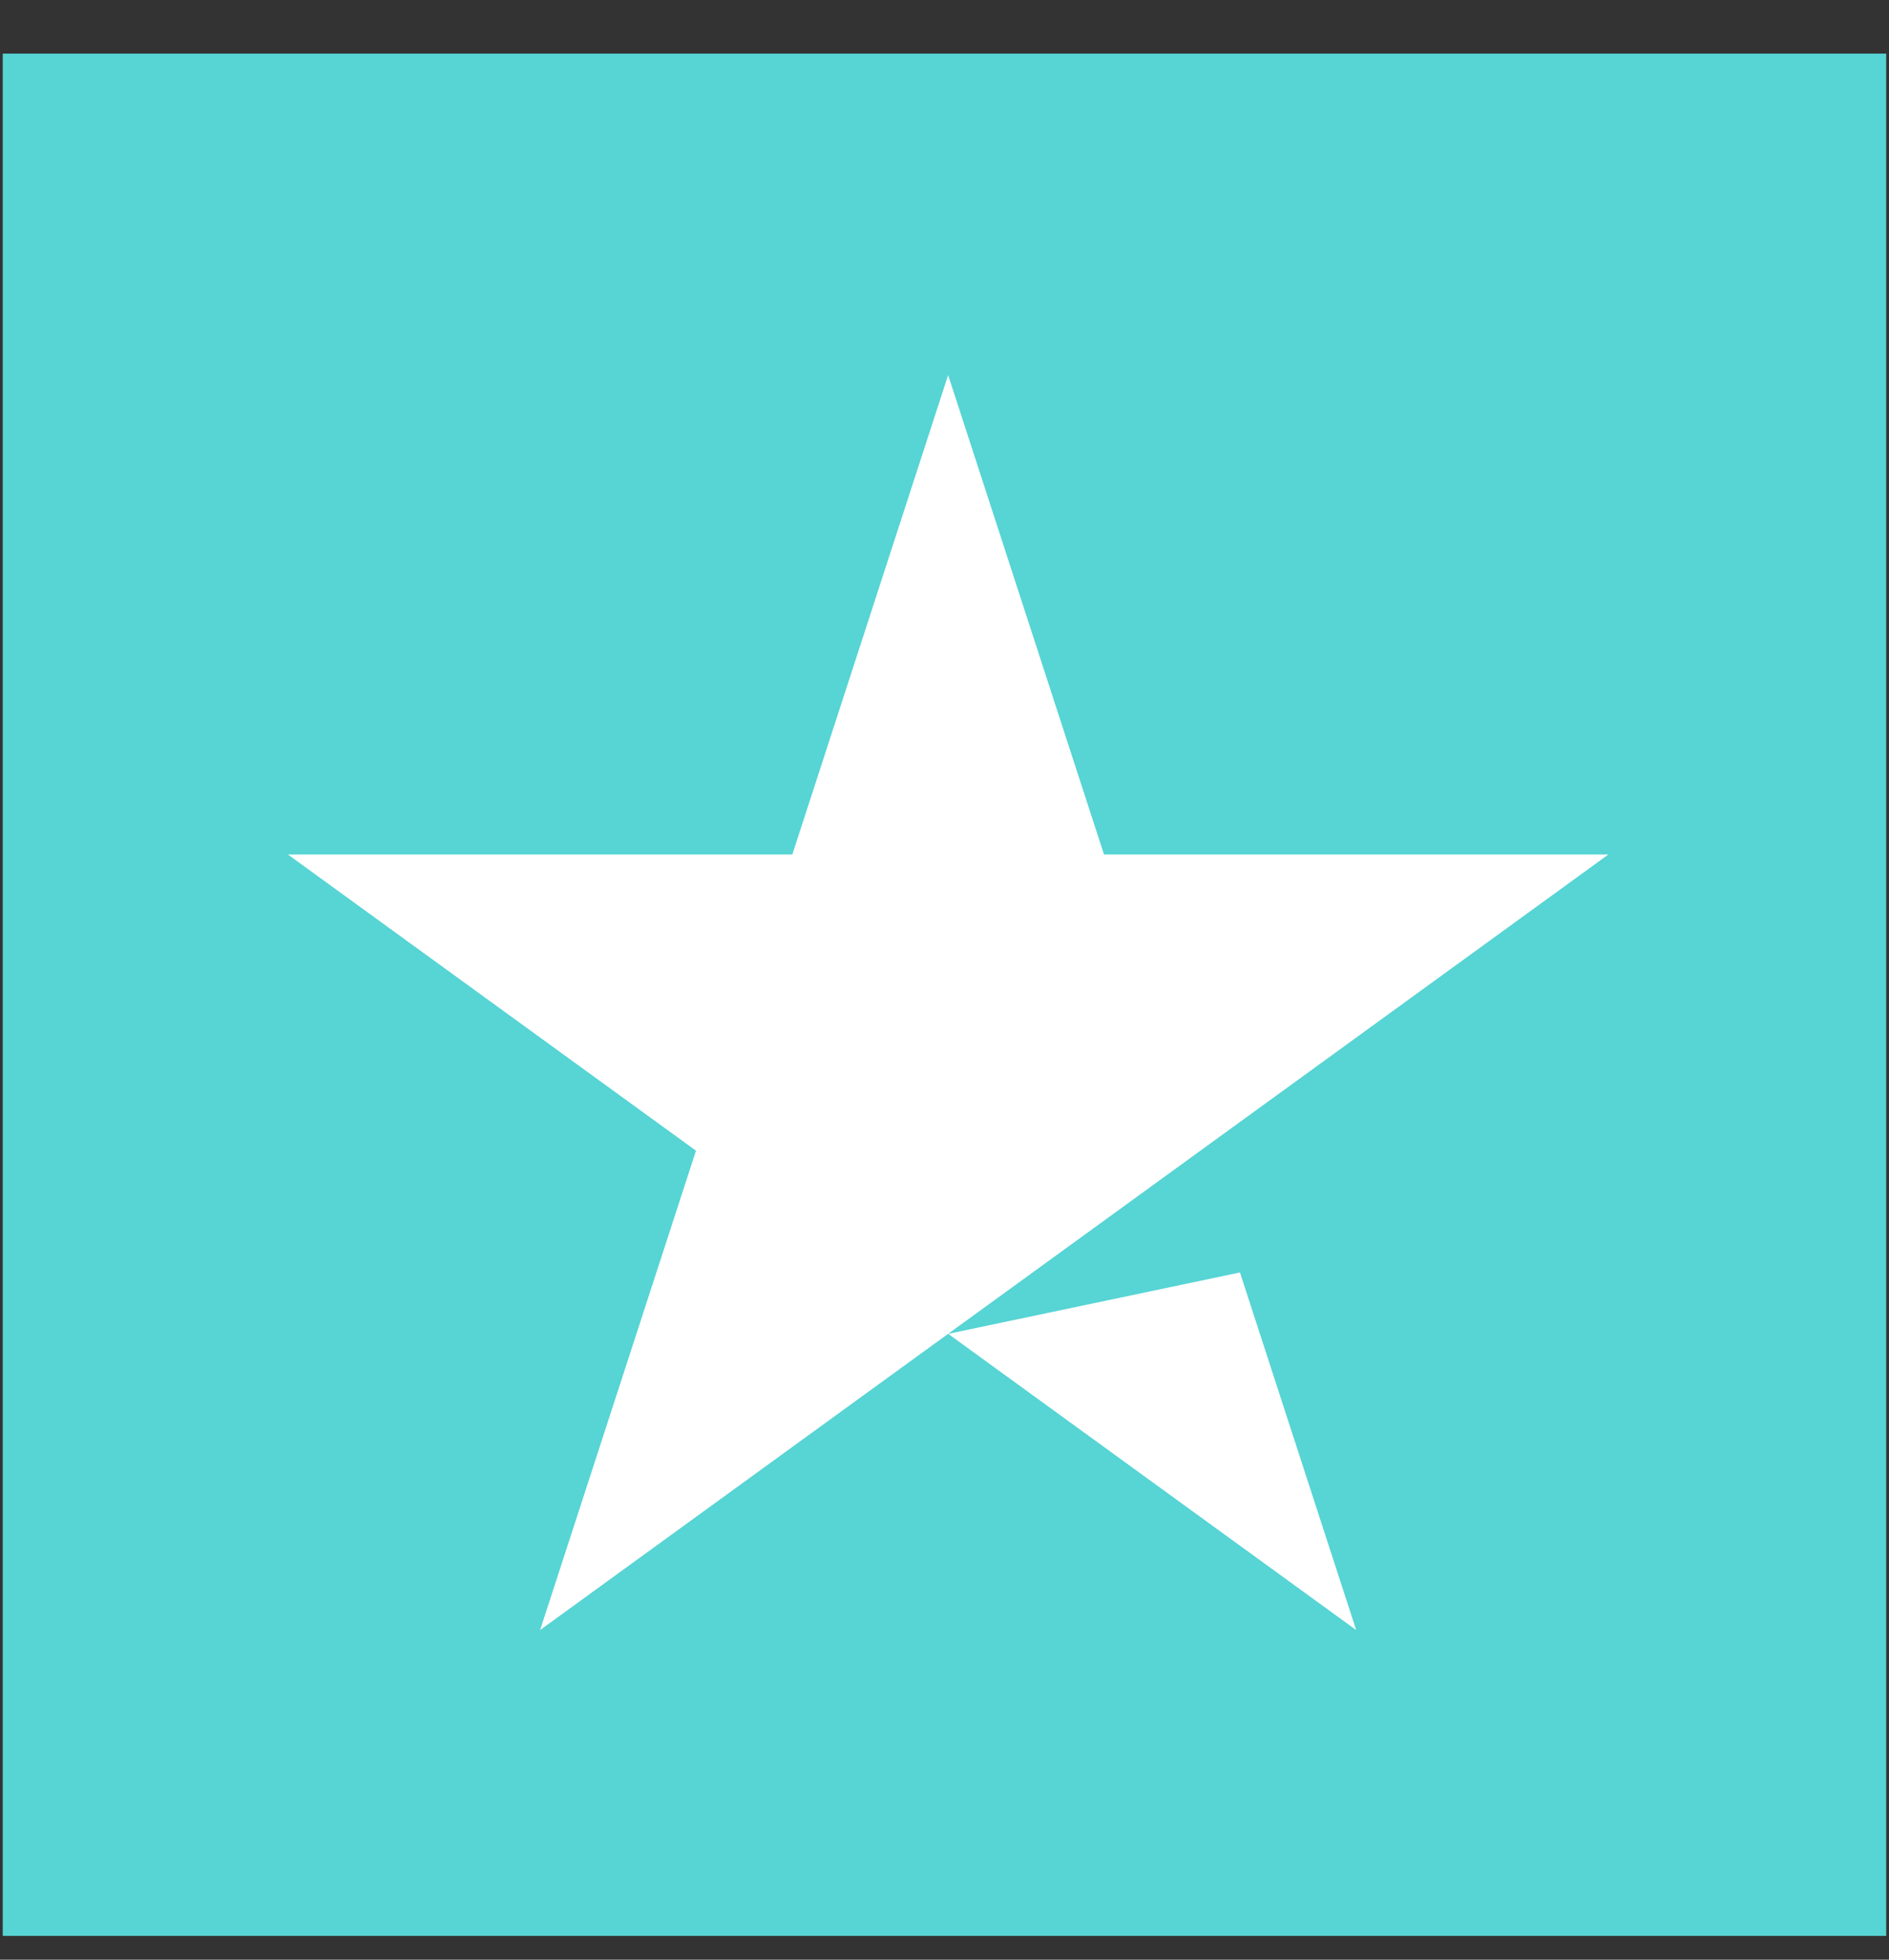 <svg width="27" height="28" viewBox="0 0 27 28" fill="none" xmlns="http://www.w3.org/2000/svg">
<rect x="0" y="0" width="27" height="28" fill="#333333" stroke="none"/>
<path d="M0.039 27.66H26.96V0.766H0.039V27.66Z" fill="#57D4D4"/>
<path d="M22.989 12.209L7.72 23.29L9.948 16.441L4.115 12.209H11.325L13.552 5.359L15.78 12.209H22.989ZM13.553 19.058L17.723 18.181L19.384 23.29L13.553 19.058Z" fill="white"/>
</svg>
